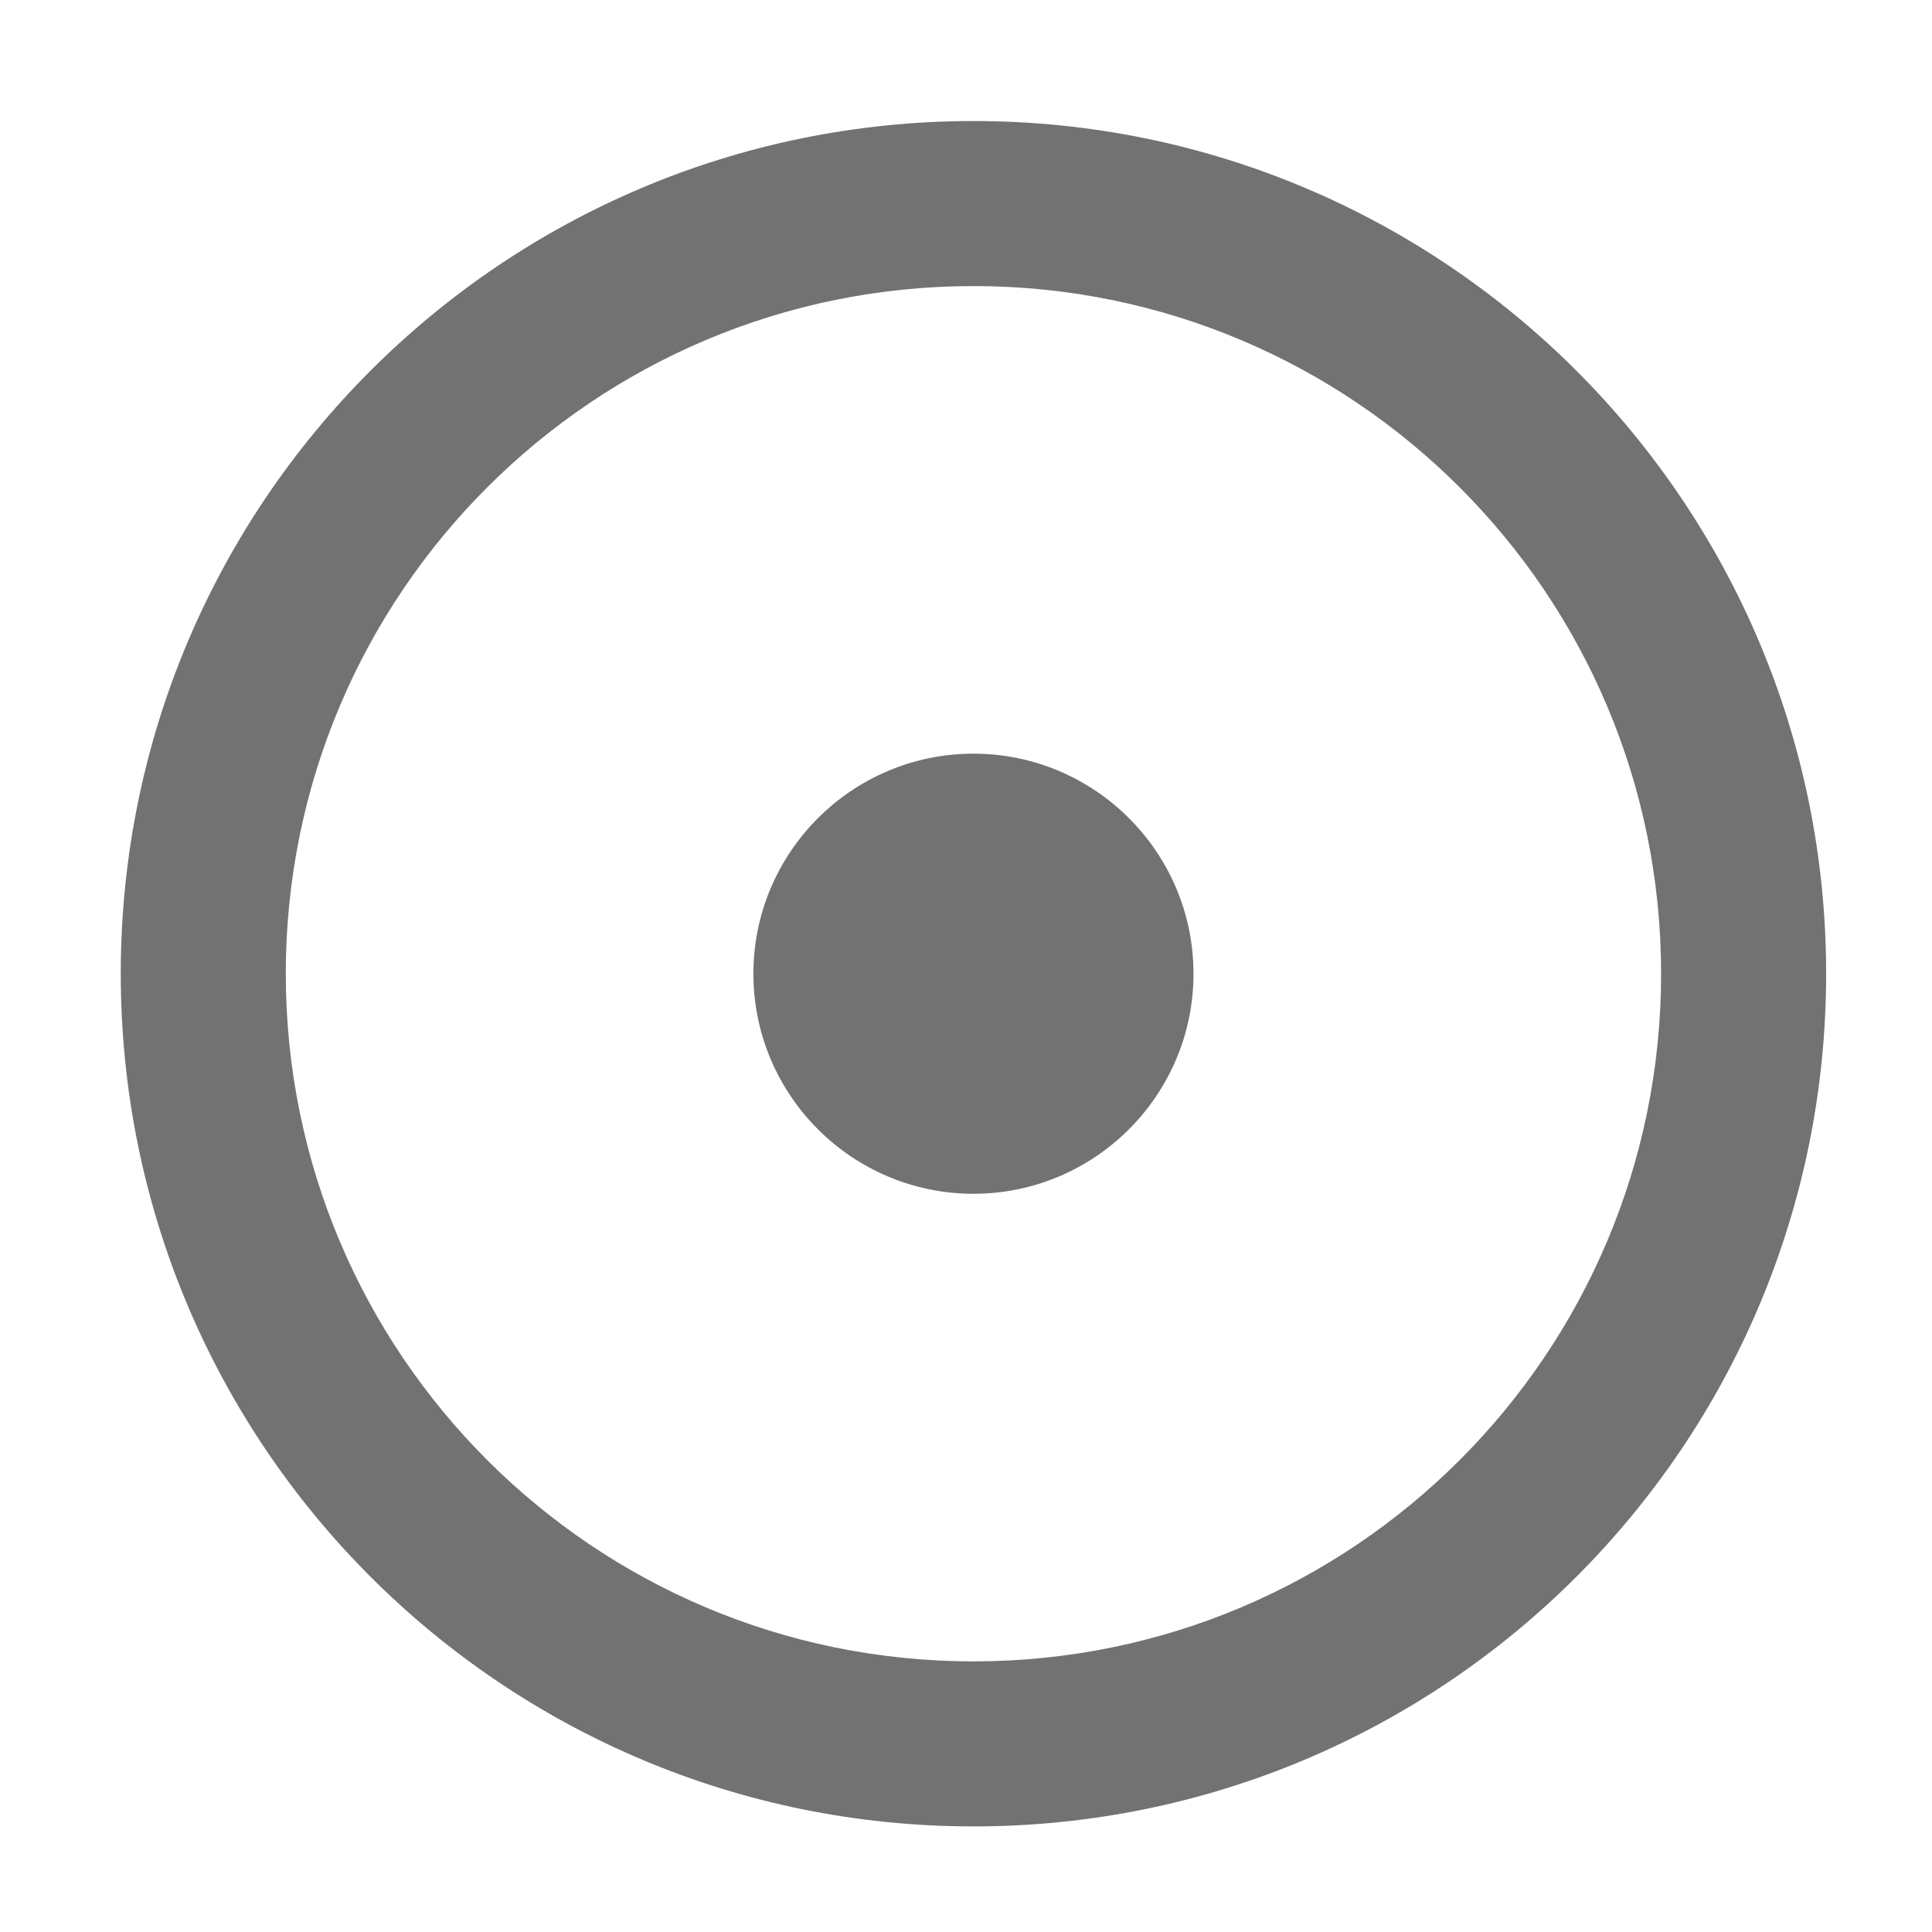 ﻿<?xml version='1.0' encoding='UTF-8'?>
<svg viewBox="-2 -1.549 31.997 32" xmlns="http://www.w3.org/2000/svg">
  <g transform="matrix(0.999, 0, 0, 0.999, 0, 0)">
    <g transform="matrix(0.057, 0, 0, 0.057, 0, 0)">
      <path d="M248, 56C358.5, 56 448, 145.5 448, 256C448, 366.5 358.5, 456 248, 456C137.5, 456 48, 366.5 48, 256C48, 145.5 137.5, 56 248, 56M248, 8C111, 8 0, 119 0, 256C0, 393 111, 504 248, 504C385, 504 496, 393 496, 256C496, 119 385, 8 248, 8zM248, 192C212.7, 192 184, 220.7 184, 256C184, 291.3 212.7, 320 248, 320C283.3, 320 312, 291.3 312, 256C312, 220.7 283.3, 192 248, 192z" fill="#727272" fill-opacity="1" class="Black" />
    </g>
  </g>
</svg>